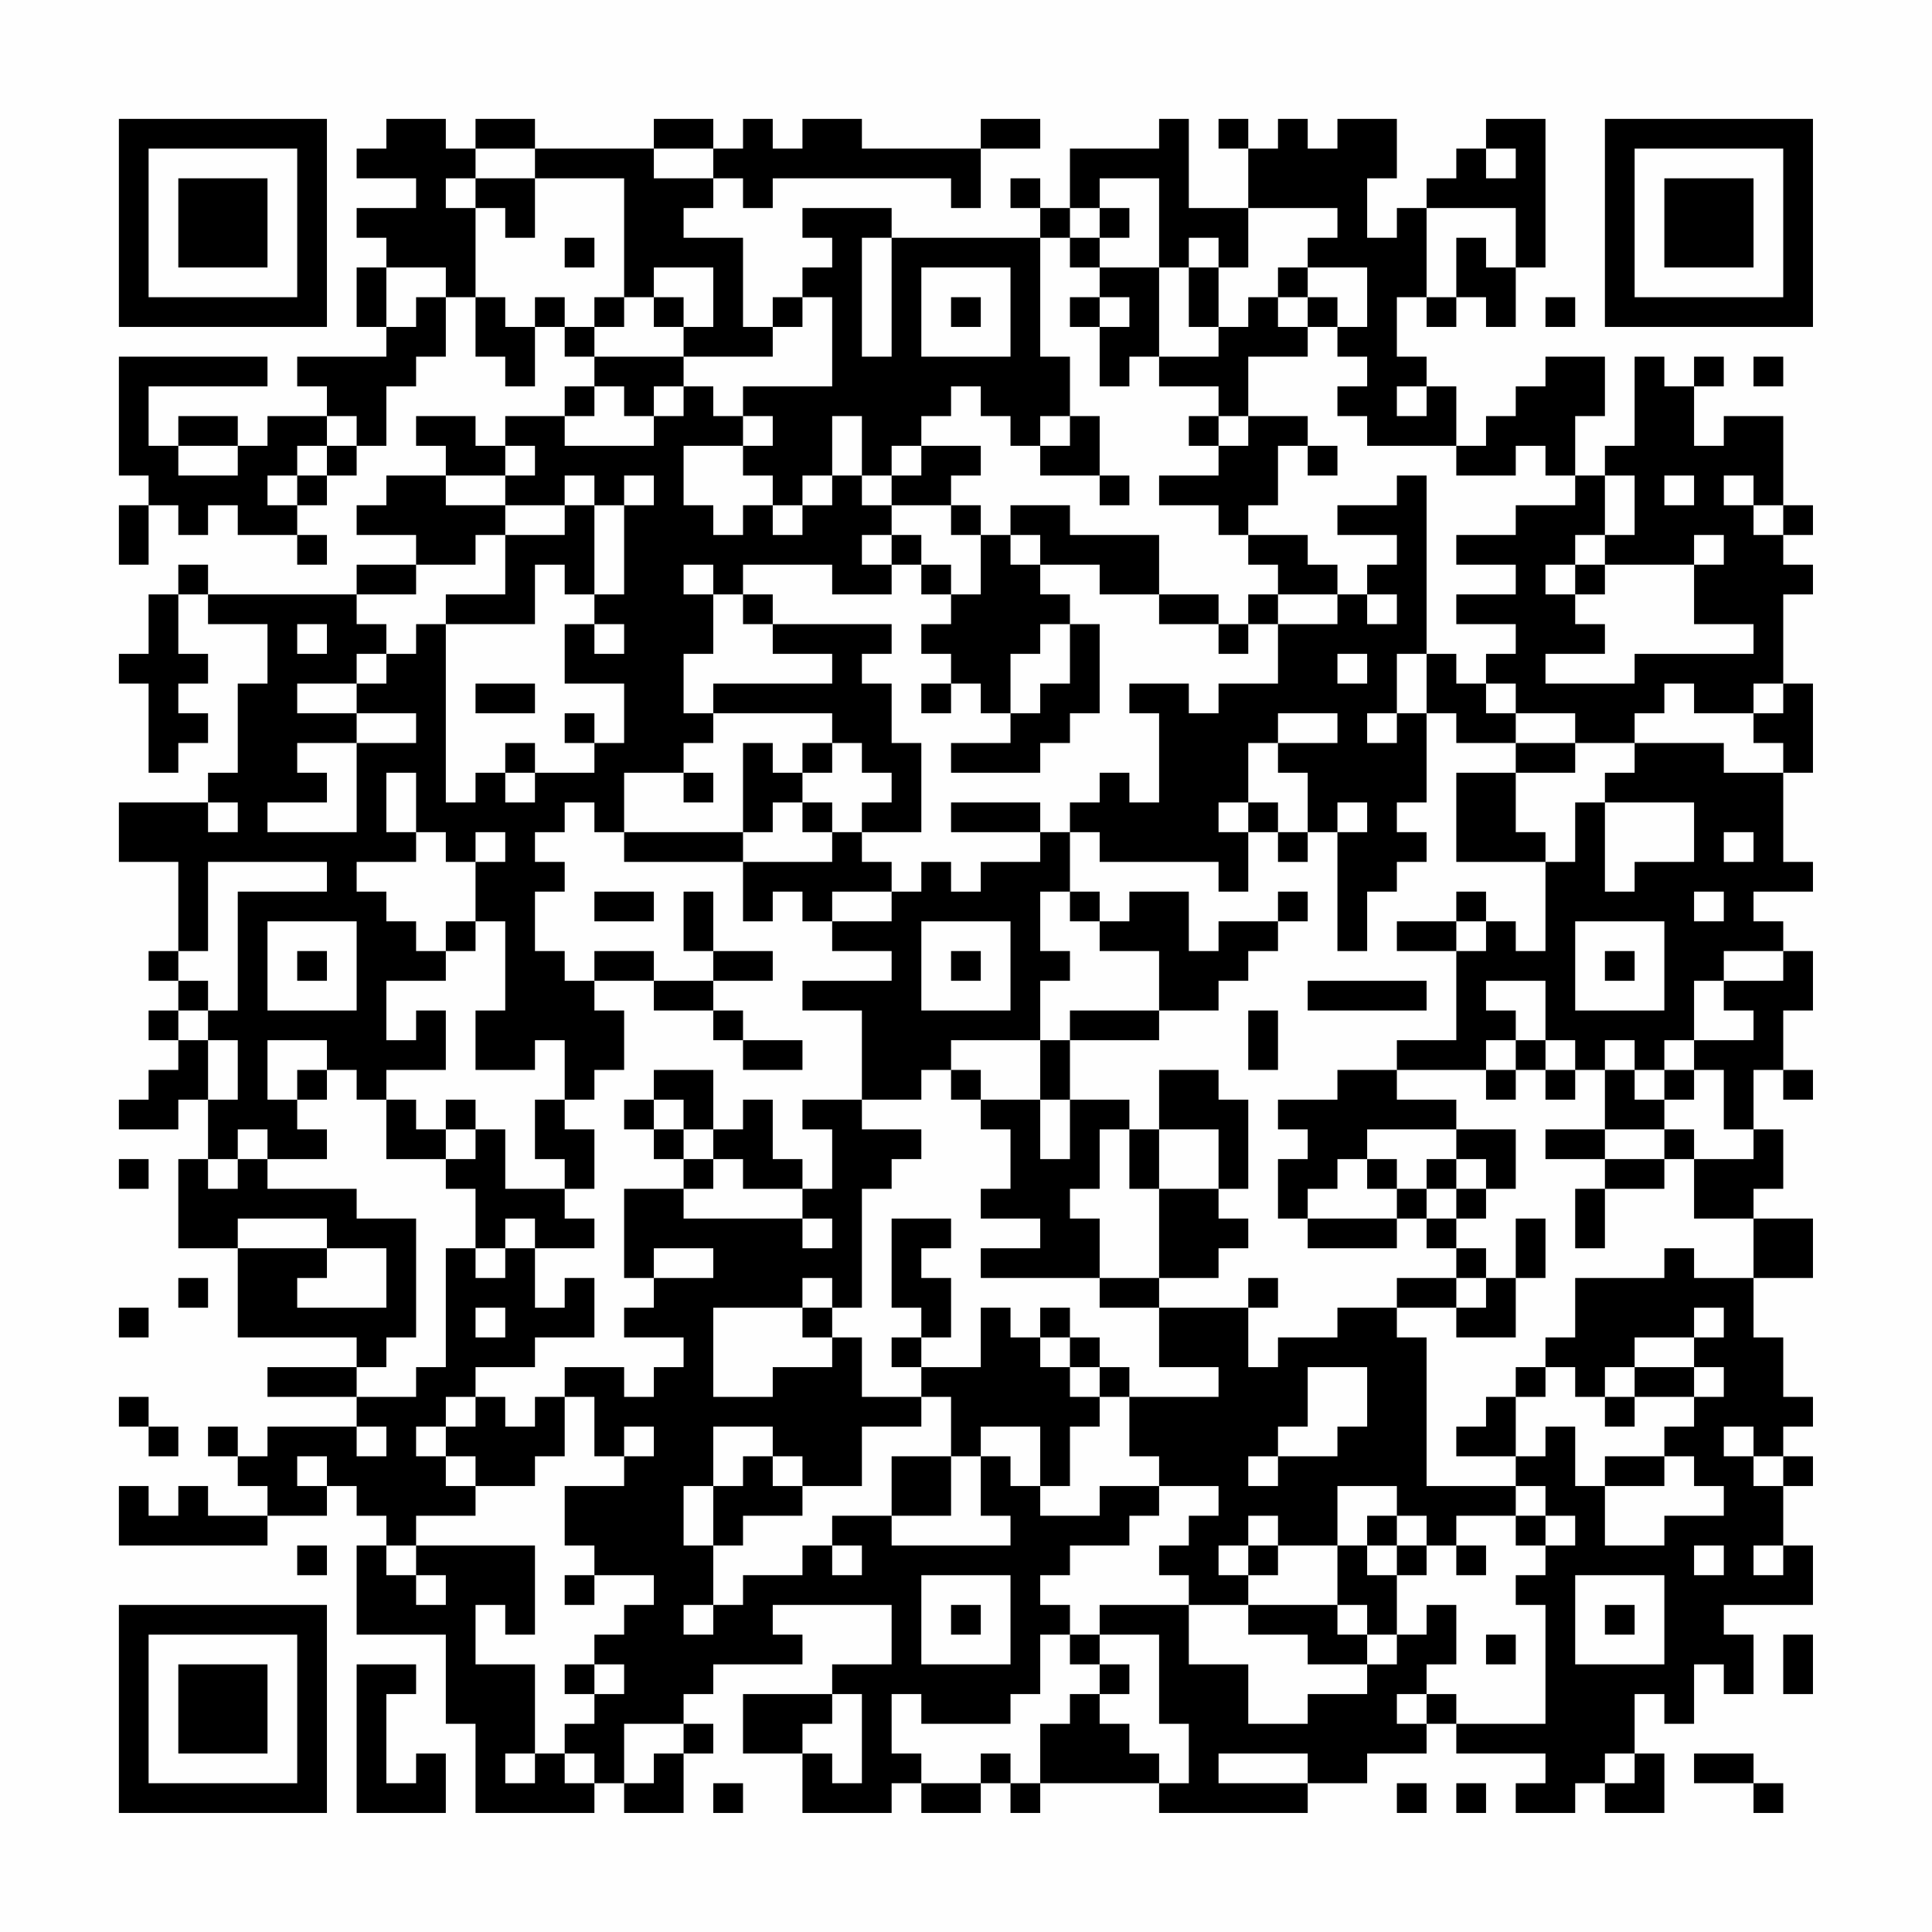 <?xml version="1.0" encoding="UTF-8"?>
<svg xmlns="http://www.w3.org/2000/svg" version="1.1" width="300" height="300" viewBox="0 0 300 300"><rect x="0" y="0" width="300" height="300" fill="#fefefe"/><g transform="scale(4.615)"><g transform="translate(4,4)"><path fill-rule="evenodd" d="M9 0L9 1L8 1L8 2L10 2L10 3L8 3L8 4L9 4L9 5L8 5L8 7L9 7L9 8L6 8L6 9L7 9L7 10L5 10L5 11L4 11L4 10L2 10L2 11L1 11L1 9L5 9L5 8L0 8L0 12L1 12L1 13L0 13L0 15L1 15L1 13L2 13L2 14L3 14L3 13L4 13L4 14L6 14L6 15L7 15L7 14L6 14L6 13L7 13L7 12L8 12L8 11L9 11L9 9L10 9L10 8L11 8L11 6L12 6L12 8L13 8L13 9L14 9L14 7L15 7L15 8L16 8L16 9L15 9L15 10L13 10L13 11L12 11L12 10L10 10L10 11L11 11L11 12L9 12L9 13L8 13L8 14L10 14L10 15L8 15L8 16L3 16L3 15L2 15L2 16L1 16L1 18L0 18L0 19L1 19L1 22L2 22L2 21L3 21L3 20L2 20L2 19L3 19L3 18L2 18L2 16L3 16L3 17L5 17L5 19L4 19L4 22L3 22L3 23L0 23L0 25L2 25L2 28L1 28L1 29L2 29L2 30L1 30L1 31L2 31L2 32L1 32L1 33L0 33L0 34L2 34L2 33L3 33L3 35L2 35L2 38L4 38L4 41L8 41L8 42L5 42L5 43L8 43L8 44L5 44L5 45L4 45L4 44L3 44L3 45L4 45L4 46L5 46L5 47L3 47L3 46L2 46L2 47L1 47L1 46L0 46L0 48L5 48L5 47L7 47L7 46L8 46L8 47L9 47L9 48L8 48L8 51L11 51L11 54L12 54L12 57L16 57L16 56L17 56L17 57L19 57L19 55L20 55L20 54L19 54L19 53L20 53L20 52L23 52L23 51L22 51L22 50L26 50L26 52L24 52L24 53L21 53L21 55L23 55L23 57L26 57L26 56L27 56L27 57L29 57L29 56L30 56L30 57L31 57L31 56L35 56L35 57L40 57L40 56L42 56L42 55L44 55L44 54L45 54L45 55L48 55L48 56L47 56L47 57L49 57L49 56L50 56L50 57L52 57L52 55L51 55L51 53L52 53L52 54L53 54L53 52L54 52L54 53L55 53L55 51L54 51L54 50L57 50L57 48L56 48L56 46L57 46L57 45L56 45L56 44L57 44L57 43L56 43L56 41L55 41L55 39L57 39L57 37L55 37L55 36L56 36L56 34L55 34L55 32L56 32L56 33L57 33L57 32L56 32L56 30L57 30L57 28L56 28L56 27L55 27L55 26L57 26L57 25L56 25L56 22L57 22L57 19L56 19L56 16L57 16L57 15L56 15L56 14L57 14L57 13L56 13L56 10L54 10L54 11L53 11L53 9L54 9L54 8L53 8L53 9L52 9L52 8L51 8L51 11L50 11L50 12L49 12L49 10L50 10L50 8L48 8L48 9L47 9L47 10L46 10L46 11L45 11L45 9L44 9L44 8L43 8L43 6L44 6L44 7L45 7L45 6L46 6L46 7L47 7L47 5L48 5L48 0L46 0L46 1L45 1L45 2L44 2L44 3L43 3L43 4L42 4L42 2L43 2L43 0L41 0L41 1L40 1L40 0L39 0L39 1L38 1L38 0L37 0L37 1L38 1L38 3L36 3L36 0L35 0L35 1L32 1L32 3L31 3L31 2L30 2L30 3L31 3L31 4L26 4L26 3L23 3L23 4L24 4L24 5L23 5L23 6L22 6L22 7L21 7L21 4L19 4L19 3L20 3L20 2L21 2L21 3L22 3L22 2L28 2L28 3L29 3L29 1L31 1L31 0L29 0L29 1L25 1L25 0L23 0L23 1L22 1L22 0L21 0L21 1L20 1L20 0L18 0L18 1L14 1L14 0L12 0L12 1L11 1L11 0ZM12 1L12 2L11 2L11 3L12 3L12 6L13 6L13 7L14 7L14 6L15 6L15 7L16 7L16 8L19 8L19 9L18 9L18 10L17 10L17 9L16 9L16 10L15 10L15 11L18 11L18 10L19 10L19 9L20 9L20 10L21 10L21 11L19 11L19 13L20 13L20 14L21 14L21 13L22 13L22 14L23 14L23 13L24 13L24 12L25 12L25 13L26 13L26 14L25 14L25 15L26 15L26 16L24 16L24 15L21 15L21 16L20 16L20 15L19 15L19 16L20 16L20 18L19 18L19 20L20 20L20 21L19 21L19 22L17 22L17 24L16 24L16 23L15 23L15 24L14 24L14 25L15 25L15 26L14 26L14 28L15 28L15 29L16 29L16 30L17 30L17 32L16 32L16 33L15 33L15 31L14 31L14 32L12 32L12 30L13 30L13 27L12 27L12 25L13 25L13 24L12 24L12 25L11 25L11 24L10 24L10 22L9 22L9 24L10 24L10 25L8 25L8 26L9 26L9 27L10 27L10 28L11 28L11 29L9 29L9 31L10 31L10 30L11 30L11 32L9 32L9 33L8 33L8 32L7 32L7 31L5 31L5 33L6 33L6 34L7 34L7 35L5 35L5 34L4 34L4 35L3 35L3 36L4 36L4 35L5 35L5 36L8 36L8 37L10 37L10 41L9 41L9 42L8 42L8 43L10 43L10 42L11 42L11 38L12 38L12 39L13 39L13 38L14 38L14 40L15 40L15 39L16 39L16 41L14 41L14 42L12 42L12 43L11 43L11 44L10 44L10 45L11 45L11 46L12 46L12 47L10 47L10 48L9 48L9 49L10 49L10 50L11 50L11 49L10 49L10 48L14 48L14 51L13 51L13 50L12 50L12 52L14 52L14 55L13 55L13 56L14 56L14 55L15 55L15 56L16 56L16 55L15 55L15 54L16 54L16 53L17 53L17 52L16 52L16 51L17 51L17 50L18 50L18 49L16 49L16 48L15 48L15 46L17 46L17 45L18 45L18 44L17 44L17 45L16 45L16 43L15 43L15 42L17 42L17 43L18 43L18 42L19 42L19 41L17 41L17 40L18 40L18 39L20 39L20 38L18 38L18 39L17 39L17 36L19 36L19 37L23 37L23 38L24 38L24 37L23 37L23 36L24 36L24 34L23 34L23 33L25 33L25 34L27 34L27 35L26 35L26 36L25 36L25 40L24 40L24 39L23 39L23 40L20 40L20 43L22 43L22 42L24 42L24 41L25 41L25 43L27 43L27 44L25 44L25 46L23 46L23 45L22 45L22 44L20 44L20 46L19 46L19 48L20 48L20 50L19 50L19 51L20 51L20 50L21 50L21 49L23 49L23 48L24 48L24 49L25 49L25 48L24 48L24 47L26 47L26 48L30 48L30 47L29 47L29 45L30 45L30 46L31 46L31 47L33 47L33 46L35 46L35 47L34 47L34 48L32 48L32 49L31 49L31 50L32 50L32 51L31 51L31 53L30 53L30 54L27 54L27 53L26 53L26 55L27 55L27 56L29 56L29 55L30 55L30 56L31 56L31 54L32 54L32 53L33 53L33 54L34 54L34 55L35 55L35 56L36 56L36 54L35 54L35 51L33 51L33 50L36 50L36 52L38 52L38 54L40 54L40 53L42 53L42 52L43 52L43 51L44 51L44 50L45 50L45 52L44 52L44 53L43 53L43 54L44 54L44 53L45 53L45 54L48 54L48 50L47 50L47 49L48 49L48 48L49 48L49 47L48 47L48 46L47 46L47 45L48 45L48 44L49 44L49 46L50 46L50 48L52 48L52 47L54 47L54 46L53 46L53 45L52 45L52 44L53 44L53 43L54 43L54 42L53 42L53 41L54 41L54 40L53 40L53 41L51 41L51 42L50 42L50 43L49 43L49 42L48 42L48 41L49 41L49 39L52 39L52 38L53 38L53 39L55 39L55 37L53 37L53 35L55 35L55 34L54 34L54 32L53 32L53 31L55 31L55 30L54 30L54 29L56 29L56 28L54 28L54 29L53 29L53 31L52 31L52 32L51 32L51 31L50 31L50 32L49 32L49 31L48 31L48 29L46 29L46 30L47 30L47 31L46 31L46 32L43 32L43 31L45 31L45 28L46 28L46 27L47 27L47 28L48 28L48 25L49 25L49 23L50 23L50 26L51 26L51 25L53 25L53 23L50 23L50 22L51 22L51 21L54 21L54 22L56 22L56 21L55 21L55 20L56 20L56 19L55 19L55 20L53 20L53 19L52 19L52 20L51 20L51 21L49 21L49 20L47 20L47 19L46 19L46 18L47 18L47 17L45 17L45 16L47 16L47 15L45 15L45 14L47 14L47 13L49 13L49 12L48 12L48 11L47 11L47 12L45 12L45 11L42 11L42 10L41 10L41 9L42 9L42 8L41 8L41 7L42 7L42 5L40 5L40 4L41 4L41 3L38 3L38 5L37 5L37 4L36 4L36 5L35 5L35 2L33 2L33 3L32 3L32 4L31 4L31 8L32 8L32 10L31 10L31 11L30 11L30 10L29 10L29 9L28 9L28 10L27 10L27 11L26 11L26 12L25 12L25 10L24 10L24 12L23 12L23 13L22 13L22 12L21 12L21 11L22 11L22 10L21 10L21 9L24 9L24 6L23 6L23 7L22 7L22 8L19 8L19 7L20 7L20 5L18 5L18 6L17 6L17 2L14 2L14 1ZM18 1L18 2L20 2L20 1ZM46 1L46 2L47 2L47 1ZM12 2L12 3L13 3L13 4L14 4L14 2ZM33 3L33 4L32 4L32 5L33 5L33 6L32 6L32 7L33 7L33 9L34 9L34 8L35 8L35 9L37 9L37 10L36 10L36 11L37 11L37 12L35 12L35 13L37 13L37 14L38 14L38 15L39 15L39 16L38 16L38 17L37 17L37 16L35 16L35 14L32 14L32 13L30 13L30 14L29 14L29 13L28 13L28 12L29 12L29 11L27 11L27 12L26 12L26 13L28 13L28 14L29 14L29 16L28 16L28 15L27 15L27 14L26 14L26 15L27 15L27 16L28 16L28 17L27 17L27 18L28 18L28 19L27 19L27 20L28 20L28 19L29 19L29 20L30 20L30 21L28 21L28 22L31 22L31 21L32 21L32 20L33 20L33 17L32 17L32 16L31 16L31 15L33 15L33 16L35 16L35 17L37 17L37 18L38 18L38 17L39 17L39 19L37 19L37 20L36 20L36 19L34 19L34 20L35 20L35 23L34 23L34 22L33 22L33 23L32 23L32 24L31 24L31 23L28 23L28 24L31 24L31 25L29 25L29 26L28 26L28 25L27 25L27 26L26 26L26 25L25 25L25 24L27 24L27 21L26 21L26 19L25 19L25 18L26 18L26 17L22 17L22 16L21 16L21 17L22 17L22 18L24 18L24 19L20 19L20 20L24 20L24 21L23 21L23 22L22 22L22 21L21 21L21 24L17 24L17 25L21 25L21 27L22 27L22 26L23 26L23 27L24 27L24 28L26 28L26 29L23 29L23 30L25 30L25 33L27 33L27 32L28 32L28 33L29 33L29 34L30 34L30 36L29 36L29 37L31 37L31 38L29 38L29 39L33 39L33 40L35 40L35 42L37 42L37 43L34 43L34 42L33 42L33 41L32 41L32 40L31 40L31 41L30 41L30 40L29 40L29 42L27 42L27 41L28 41L28 39L27 39L27 38L28 38L28 37L26 37L26 40L27 40L27 41L26 41L26 42L27 42L27 43L28 43L28 45L26 45L26 47L28 47L28 45L29 45L29 44L31 44L31 46L32 46L32 44L33 44L33 43L34 43L34 45L35 45L35 46L37 46L37 47L36 47L36 48L35 48L35 49L36 49L36 50L38 50L38 51L40 51L40 52L42 52L42 51L43 51L43 49L44 49L44 48L45 48L45 49L46 49L46 48L45 48L45 47L47 47L47 48L48 48L48 47L47 47L47 46L44 46L44 41L43 41L43 40L45 40L45 41L47 41L47 39L48 39L48 37L47 37L47 39L46 39L46 38L45 38L45 37L46 37L46 36L47 36L47 34L45 34L45 33L43 33L43 32L41 32L41 33L39 33L39 34L40 34L40 35L39 35L39 37L40 37L40 38L43 38L43 37L44 37L44 38L45 38L45 39L43 39L43 40L41 40L41 41L39 41L39 42L38 42L38 40L39 40L39 39L38 39L38 40L35 40L35 39L37 39L37 38L38 38L38 37L37 37L37 36L38 36L38 33L37 33L37 32L35 32L35 34L34 34L34 33L32 33L32 31L35 31L35 30L37 30L37 29L38 29L38 28L39 28L39 27L40 27L40 26L39 26L39 27L37 27L37 28L36 28L36 26L34 26L34 27L33 27L33 26L32 26L32 24L33 24L33 25L37 25L37 26L38 26L38 24L39 24L39 25L40 25L40 24L41 24L41 28L42 28L42 26L43 26L43 25L44 25L44 24L43 24L43 23L44 23L44 20L45 20L45 21L47 21L47 22L45 22L45 25L48 25L48 24L47 24L47 22L49 22L49 21L47 21L47 20L46 20L46 19L45 19L45 18L44 18L44 12L43 12L43 13L41 13L41 14L43 14L43 15L42 15L42 16L41 16L41 15L40 15L40 14L38 14L38 13L39 13L39 11L40 11L40 12L41 12L41 11L40 11L40 10L38 10L38 8L40 8L40 7L41 7L41 6L40 6L40 5L39 5L39 6L38 6L38 7L37 7L37 5L36 5L36 7L37 7L37 8L35 8L35 5L33 5L33 4L34 4L34 3ZM44 3L44 6L45 6L45 4L46 4L46 5L47 5L47 3ZM15 4L15 5L16 5L16 4ZM25 4L25 8L26 8L26 4ZM9 5L9 7L10 7L10 6L11 6L11 5ZM27 5L27 8L30 8L30 5ZM16 6L16 7L17 7L17 6ZM18 6L18 7L19 7L19 6ZM28 6L28 7L29 7L29 6ZM33 6L33 7L34 7L34 6ZM39 6L39 7L40 7L40 6ZM48 6L48 7L49 7L49 6ZM55 8L55 9L56 9L56 8ZM43 9L43 10L44 10L44 9ZM7 10L7 11L6 11L6 12L5 12L5 13L6 13L6 12L7 12L7 11L8 11L8 10ZM32 10L32 11L31 11L31 12L33 12L33 13L34 13L34 12L33 12L33 10ZM37 10L37 11L38 11L38 10ZM2 11L2 12L4 12L4 11ZM13 11L13 12L11 12L11 13L13 13L13 14L12 14L12 15L10 15L10 16L8 16L8 17L9 17L9 18L8 18L8 19L6 19L6 20L8 20L8 21L6 21L6 22L7 22L7 23L5 23L5 24L8 24L8 21L10 21L10 20L8 20L8 19L9 19L9 18L10 18L10 17L11 17L11 23L12 23L12 22L13 22L13 23L14 23L14 22L16 22L16 21L17 21L17 19L15 19L15 17L16 17L16 18L17 18L17 17L16 17L16 16L17 16L17 13L18 13L18 12L17 12L17 13L16 13L16 12L15 12L15 13L13 13L13 12L14 12L14 11ZM50 12L50 14L49 14L49 15L48 15L48 16L49 16L49 17L50 17L50 18L48 18L48 19L51 19L51 18L55 18L55 17L53 17L53 15L54 15L54 14L53 14L53 15L50 15L50 14L51 14L51 12ZM52 12L52 13L53 13L53 12ZM54 12L54 13L55 13L55 14L56 14L56 13L55 13L55 12ZM15 13L15 14L13 14L13 16L11 16L11 17L14 17L14 15L15 15L15 16L16 16L16 13ZM30 14L30 15L31 15L31 14ZM49 15L49 16L50 16L50 15ZM39 16L39 17L41 17L41 16ZM42 16L42 17L43 17L43 16ZM6 17L6 18L7 18L7 17ZM31 17L31 18L30 18L30 20L31 20L31 19L32 19L32 17ZM41 18L41 19L42 19L42 18ZM43 18L43 20L42 20L42 21L43 21L43 20L44 20L44 18ZM12 19L12 20L14 20L14 19ZM15 20L15 21L16 21L16 20ZM39 20L39 21L38 21L38 23L37 23L37 24L38 24L38 23L39 23L39 24L40 24L40 22L39 22L39 21L41 21L41 20ZM13 21L13 22L14 22L14 21ZM24 21L24 22L23 22L23 23L22 23L22 24L21 24L21 25L24 25L24 24L25 24L25 23L26 23L26 22L25 22L25 21ZM19 22L19 23L20 23L20 22ZM3 23L3 24L4 24L4 23ZM23 23L23 24L24 24L24 23ZM41 23L41 24L42 24L42 23ZM54 24L54 25L55 25L55 24ZM3 25L3 28L2 28L2 29L3 29L3 30L2 30L2 31L3 31L3 33L4 33L4 31L3 31L3 30L4 30L4 26L7 26L7 25ZM16 26L16 27L18 27L18 26ZM19 26L19 28L20 28L20 29L18 29L18 28L16 28L16 29L18 29L18 30L20 30L20 31L21 31L21 32L23 32L23 31L21 31L21 30L20 30L20 29L22 29L22 28L20 28L20 26ZM24 26L24 27L26 27L26 26ZM31 26L31 28L32 28L32 29L31 29L31 31L28 31L28 32L29 32L29 33L31 33L31 35L32 35L32 33L31 33L31 31L32 31L32 30L35 30L35 28L33 28L33 27L32 27L32 26ZM45 26L45 27L43 27L43 28L45 28L45 27L46 27L46 26ZM53 26L53 27L54 27L54 26ZM5 27L5 30L8 30L8 27ZM11 27L11 28L12 28L12 27ZM27 27L27 30L30 30L30 27ZM49 27L49 30L52 30L52 27ZM6 28L6 29L7 29L7 28ZM28 28L28 29L29 29L29 28ZM50 28L50 29L51 29L51 28ZM40 29L40 30L44 30L44 29ZM38 30L38 32L39 32L39 30ZM47 31L47 32L46 32L46 33L47 33L47 32L48 32L48 33L49 33L49 32L48 32L48 31ZM6 32L6 33L7 33L7 32ZM18 32L18 33L17 33L17 34L18 34L18 35L19 35L19 36L20 36L20 35L21 35L21 36L23 36L23 35L22 35L22 33L21 33L21 34L20 34L20 32ZM50 32L50 34L48 34L48 35L50 35L50 36L49 36L49 38L50 38L50 36L52 36L52 35L53 35L53 34L52 34L52 33L53 33L53 32L52 32L52 33L51 33L51 32ZM9 33L9 35L11 35L11 36L12 36L12 38L13 38L13 37L14 37L14 38L16 38L16 37L15 37L15 36L16 36L16 34L15 34L15 33L14 33L14 35L15 35L15 36L13 36L13 34L12 34L12 33L11 33L11 34L10 34L10 33ZM18 33L18 34L19 34L19 35L20 35L20 34L19 34L19 33ZM11 34L11 35L12 35L12 34ZM33 34L33 36L32 36L32 37L33 37L33 39L35 39L35 36L37 36L37 34L35 34L35 36L34 36L34 34ZM42 34L42 35L41 35L41 36L40 36L40 37L43 37L43 36L44 36L44 37L45 37L45 36L46 36L46 35L45 35L45 34ZM50 34L50 35L52 35L52 34ZM0 35L0 36L1 36L1 35ZM42 35L42 36L43 36L43 35ZM44 35L44 36L45 36L45 35ZM4 37L4 38L7 38L7 39L6 39L6 40L9 40L9 38L7 38L7 37ZM2 39L2 40L3 40L3 39ZM45 39L45 40L46 40L46 39ZM0 40L0 41L1 41L1 40ZM12 40L12 41L13 41L13 40ZM23 40L23 41L24 41L24 40ZM31 41L31 42L32 42L32 43L33 43L33 42L32 42L32 41ZM40 42L40 44L39 44L39 45L38 45L38 46L39 46L39 45L41 45L41 44L42 44L42 42ZM47 42L47 43L46 43L46 44L45 44L45 45L47 45L47 43L48 43L48 42ZM51 42L51 43L50 43L50 44L51 44L51 43L53 43L53 42ZM0 43L0 44L1 44L1 45L2 45L2 44L1 44L1 43ZM12 43L12 44L11 44L11 45L12 45L12 46L14 46L14 45L15 45L15 43L14 43L14 44L13 44L13 43ZM8 44L8 45L9 45L9 44ZM54 44L54 45L55 45L55 46L56 46L56 45L55 45L55 44ZM6 45L6 46L7 46L7 45ZM21 45L21 46L20 46L20 48L21 48L21 47L23 47L23 46L22 46L22 45ZM50 45L50 46L52 46L52 45ZM41 46L41 48L39 48L39 47L38 47L38 48L37 48L37 49L38 49L38 50L41 50L41 51L42 51L42 50L41 50L41 48L42 48L42 49L43 49L43 48L44 48L44 47L43 47L43 46ZM42 47L42 48L43 48L43 47ZM6 48L6 49L7 49L7 48ZM38 48L38 49L39 49L39 48ZM53 48L53 49L54 49L54 48ZM55 48L55 49L56 49L56 48ZM15 49L15 50L16 50L16 49ZM27 49L27 52L30 52L30 49ZM49 49L49 52L52 52L52 49ZM28 50L28 51L29 51L29 50ZM50 50L50 51L51 51L51 50ZM32 51L32 52L33 52L33 53L34 53L34 52L33 52L33 51ZM46 51L46 52L47 52L47 51ZM56 51L56 53L57 53L57 51ZM8 52L8 57L11 57L11 55L10 55L10 56L9 56L9 53L10 53L10 52ZM15 52L15 53L16 53L16 52ZM24 53L24 54L23 54L23 55L24 55L24 56L25 56L25 53ZM17 54L17 56L18 56L18 55L19 55L19 54ZM37 55L37 56L40 56L40 55ZM50 55L50 56L51 56L51 55ZM53 55L53 56L55 56L55 57L56 57L56 56L55 56L55 55ZM20 56L20 57L21 57L21 56ZM43 56L43 57L44 57L44 56ZM45 56L45 57L46 57L46 56ZM0 0L0 7L7 7L7 0ZM1 1L1 6L6 6L6 1ZM2 2L2 5L5 5L5 2ZM50 0L50 7L57 7L57 0ZM51 1L51 6L56 6L56 1ZM52 2L52 5L55 5L55 2ZM0 50L0 57L7 57L7 50ZM1 51L1 56L6 56L6 51ZM2 52L2 55L5 55L5 52Z" fill="#000000"/></g></g></svg>

